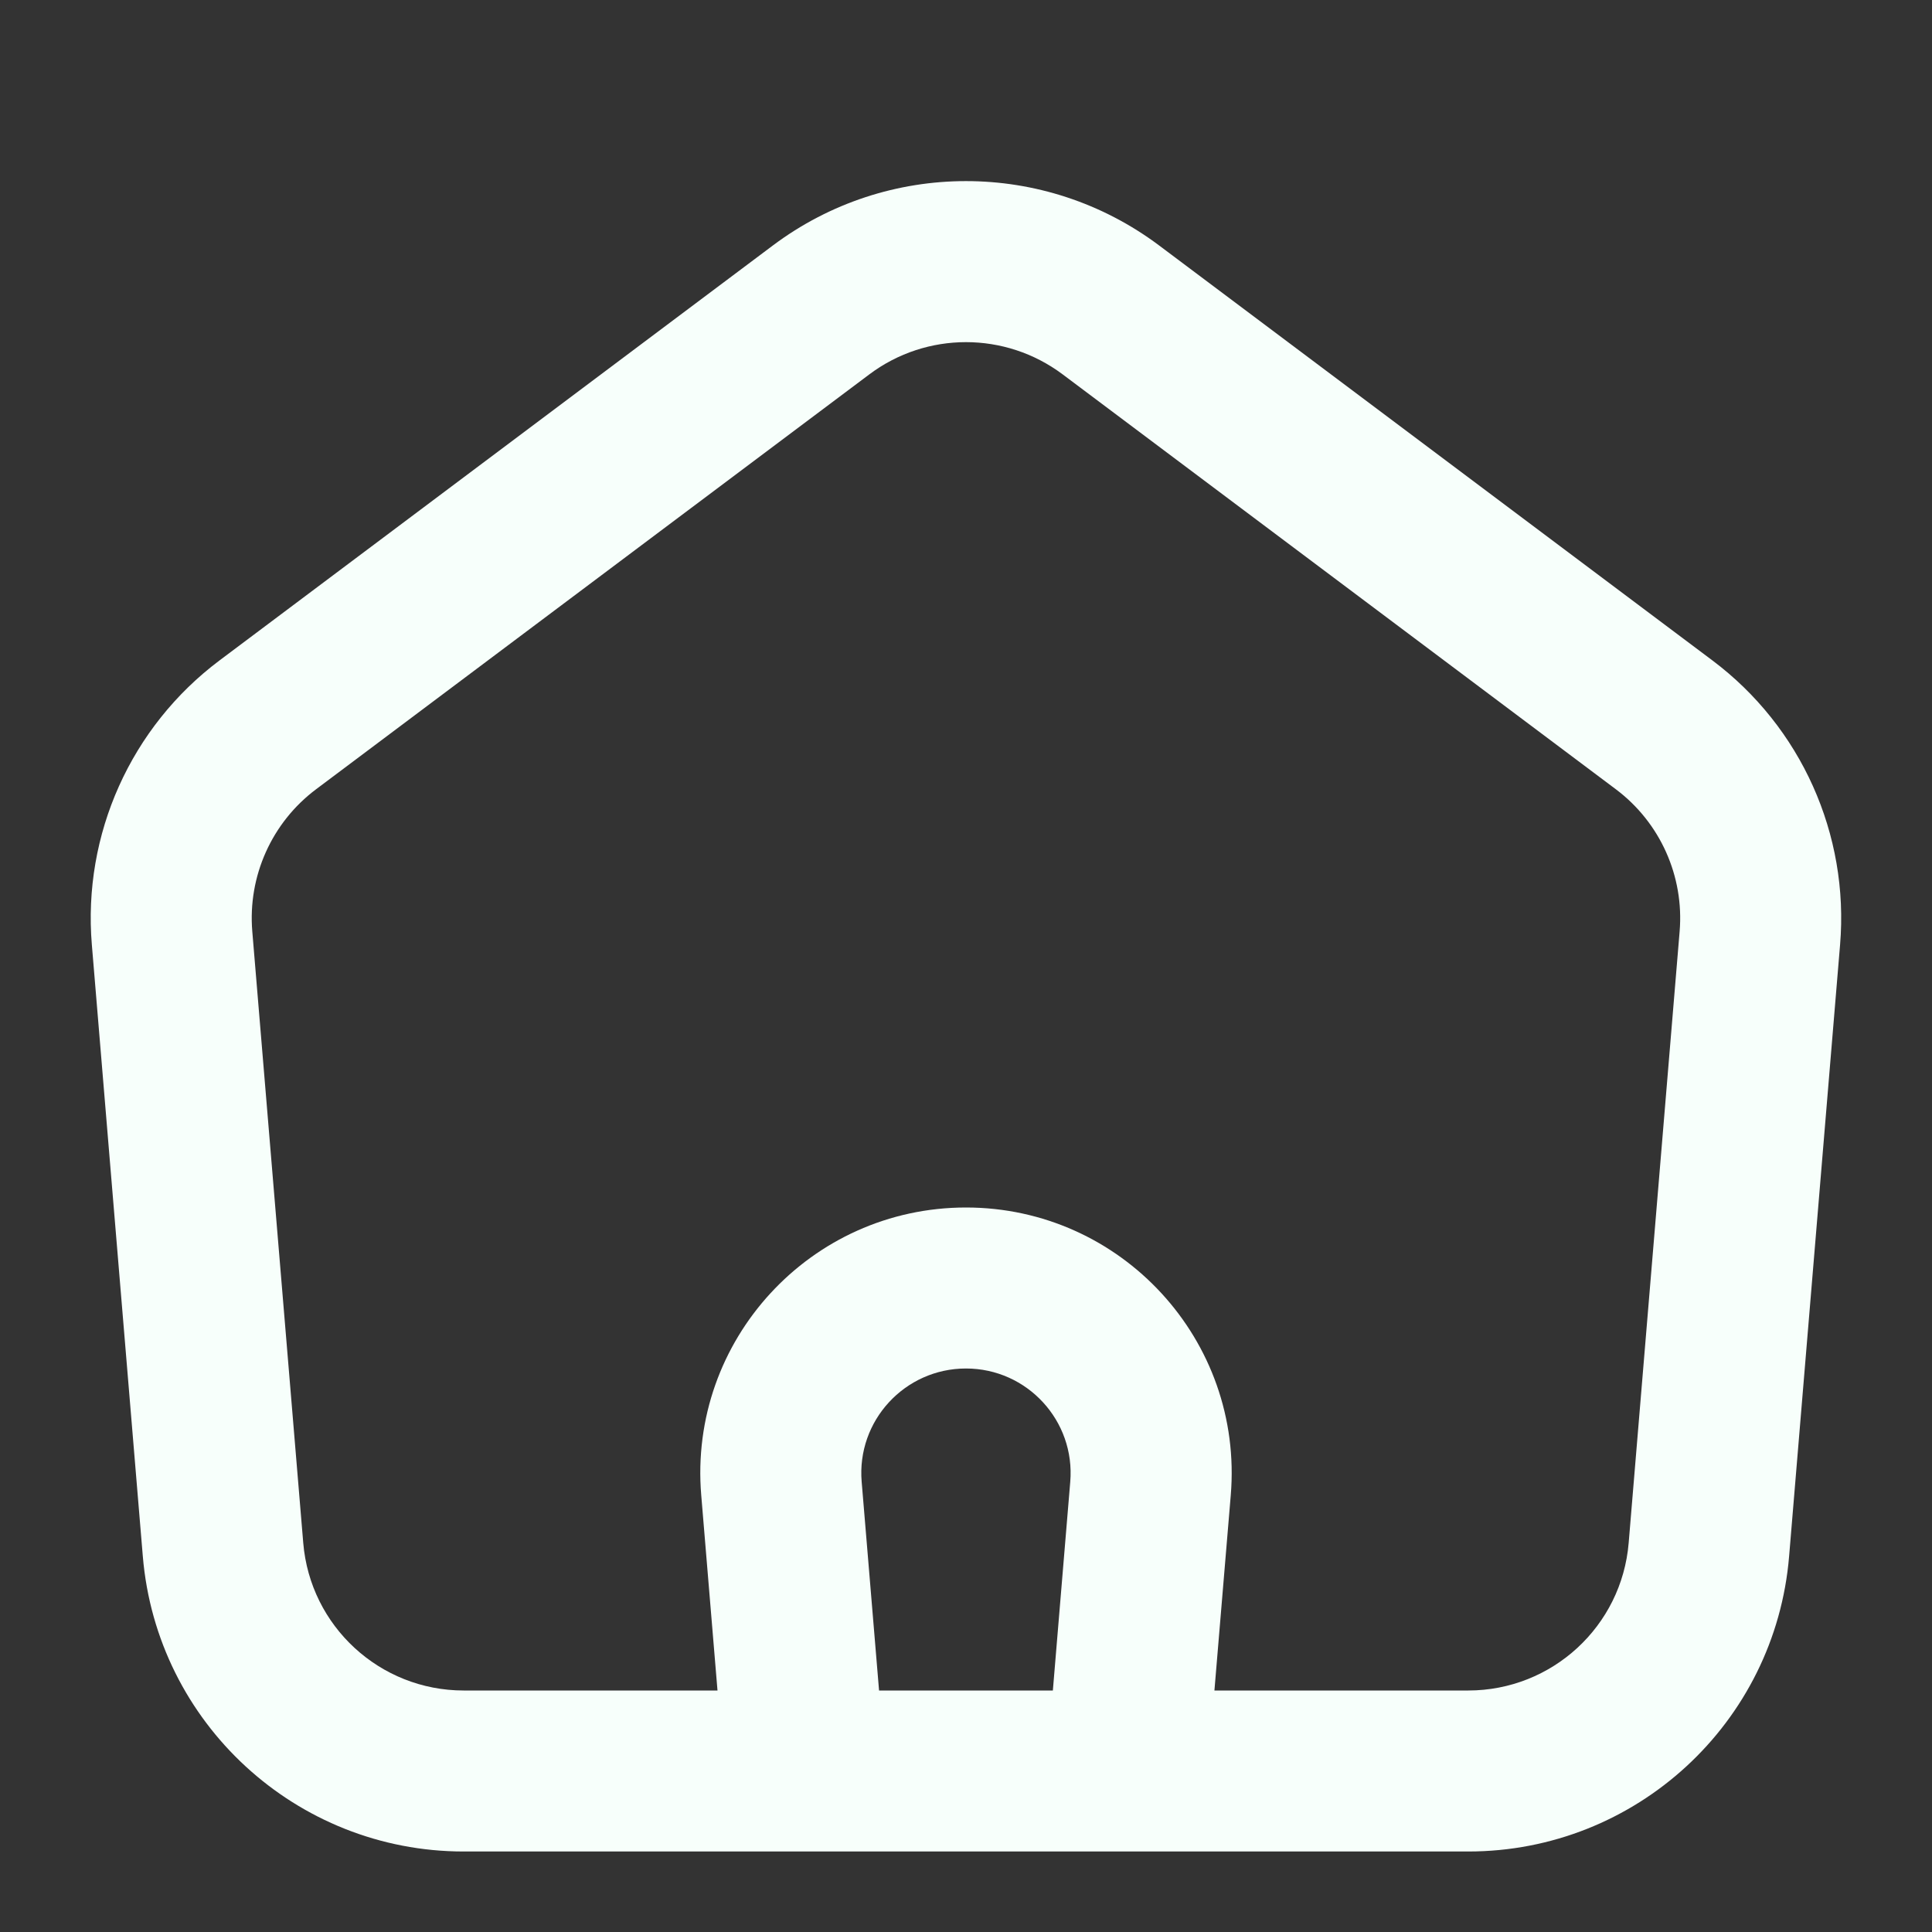 <svg width="24" height="24" viewBox="0 0 24 24" fill="none" xmlns="http://www.w3.org/2000/svg">
<rect x="0" y="0" width="24" height="24" fill="#333333" stroke="none"/>
<path fill-rule="evenodd" clip-rule="evenodd" d="M14.4 3.05C12.977 1.983 11.022 1.983 9.6 3.05L2.727 8.204C1.626 9.03 1.026 10.365 1.141 11.737L1.774 19.332C1.947 21.405 3.68 23 5.76 23H18.239C20.32 23 22.053 21.405 22.225 19.332L22.858 11.737C22.973 10.365 22.373 9.03 21.272 8.204L14.4 3.05ZM10.8 4.65C11.511 4.117 12.488 4.117 13.2 4.65L20.072 9.804C20.623 10.217 20.922 10.885 20.865 11.57L20.232 19.166C20.146 20.203 19.279 21 18.239 21H15.086L15.289 18.574C15.449 16.65 13.93 15 12 15C10.069 15 8.55 16.65 8.711 18.574L8.913 21H5.76C4.72 21 3.853 20.203 3.767 19.166L3.134 11.57C3.077 10.885 3.376 10.217 3.927 9.804L10.8 4.65ZM13.295 18.408L13.079 21H10.92L10.704 18.408C10.64 17.65 11.239 17 12 17C12.76 17 13.359 17.65 13.295 18.408Z" fill="#F7FFFB"/>
</svg>
